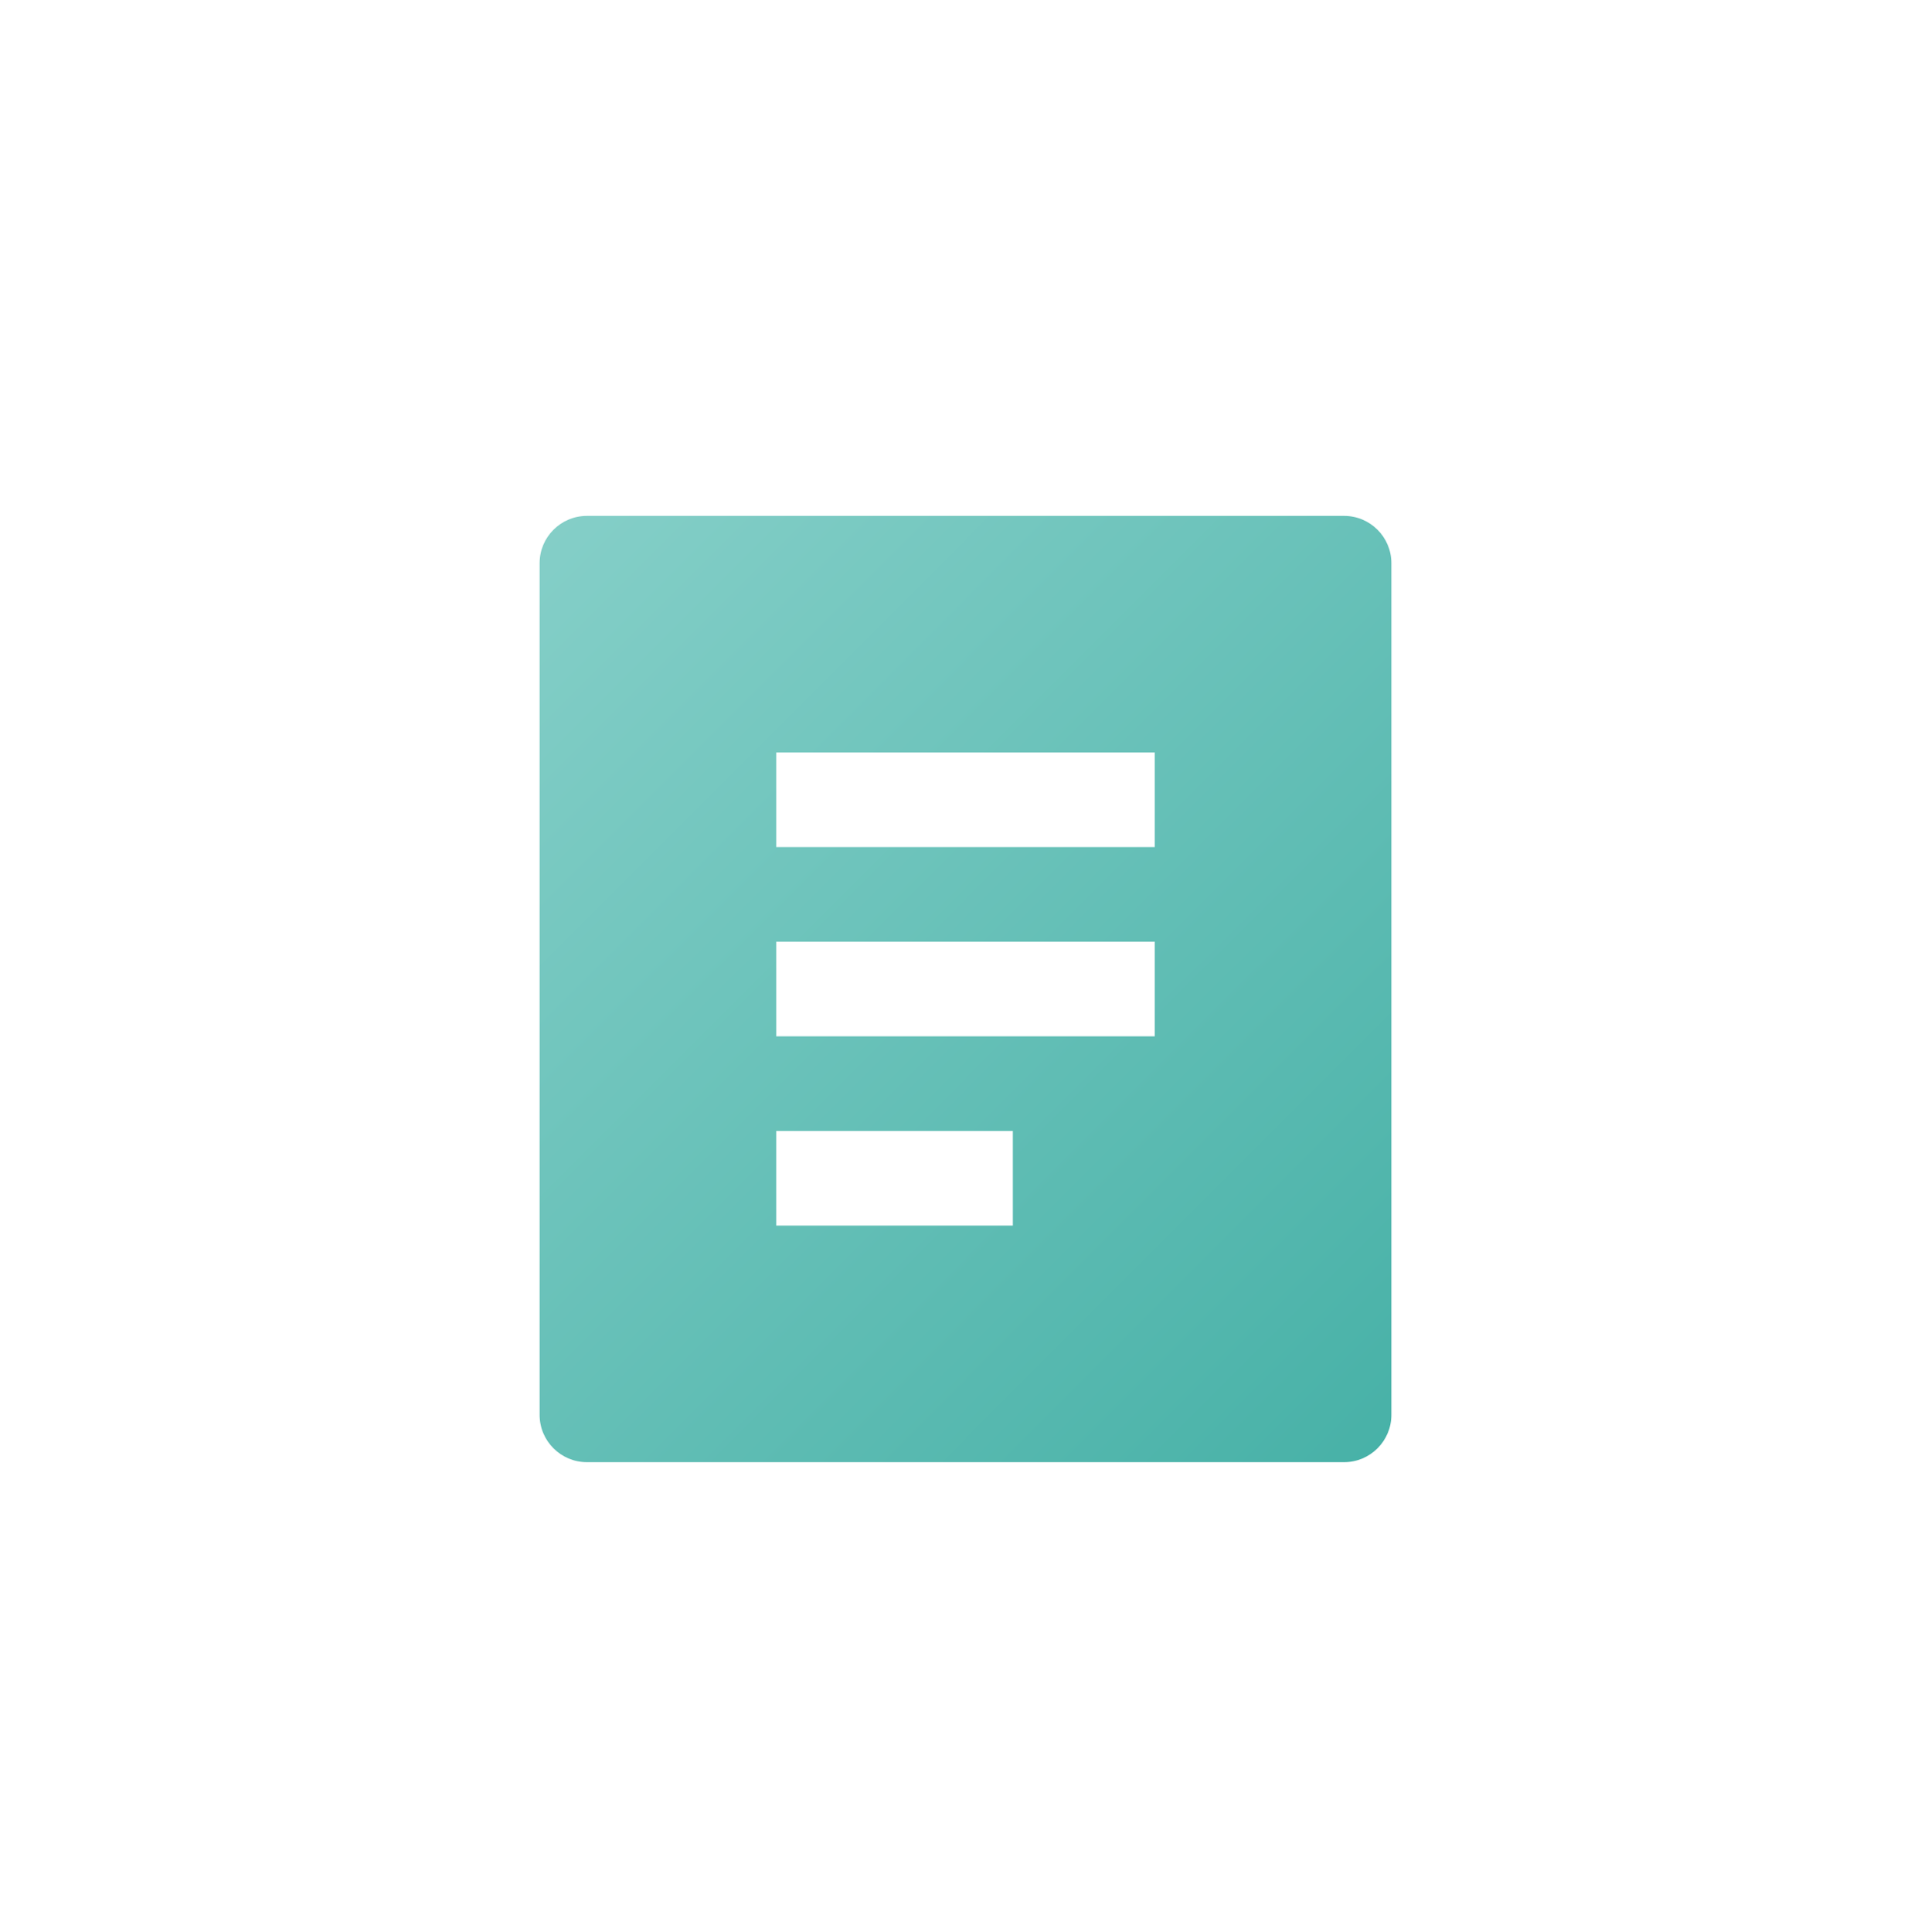 <?xml version="1.0" encoding="UTF-8" standalone="no"?>
<svg
   width="2598"
   height="2599"
   xml:space="preserve"
   overflow="hidden"
   version="1.1"
   id="svg63"
   xmlns="http://www.w3.org/2000/svg"
   xmlns:svg="http://www.w3.org/2000/svg"><defs
     id="defs62"><clipPath
       id="clip0"><rect
         x="901"
         y="-62"
         width="2598"
         height="2599"
         id="rect1" /></clipPath><linearGradient
       x1="1595.25"
       y1="663.75"
       x2="2804.75"
       y2="1873.25"
       gradientUnits="userSpaceOnUse"
       spreadMethod="reflect"
       id="fill1"><stop
         offset="0"
         stop-color="#85CFC8"
         id="stop1" /><stop
         offset="1"
         stop-color="#47B1A7"
         id="stop62" /></linearGradient></defs><g
     clip-path="url(#clip0)"
     transform="translate(-901,62)"
     id="g63"><path
       d="M 2709.33,1905 H 1690.67 c -35.16,0 -63.67,-28.5 -63.67,-63.65 V 695.65 c 0,-35.152 28.51,-63.65 63.67,-63.65 h 1018.66 c 35.17,0 63.67,28.498 63.67,63.65 v 1145.7 c 0,35.15 -28.5,63.65 -63.67,63.65 z m -764,-954.749 v 127.299 h 509.34 V 950.251 Z m 0,254.599 v 127.3 h 509.34 v -127.3 z m 0,254.6 v 127.3 h 318.34 v -127.3 z"
       fill="url(#fill1)"
       fill-rule="evenodd"
       id="path63"
       style="fill:url(#fill1)" /></g></svg>
